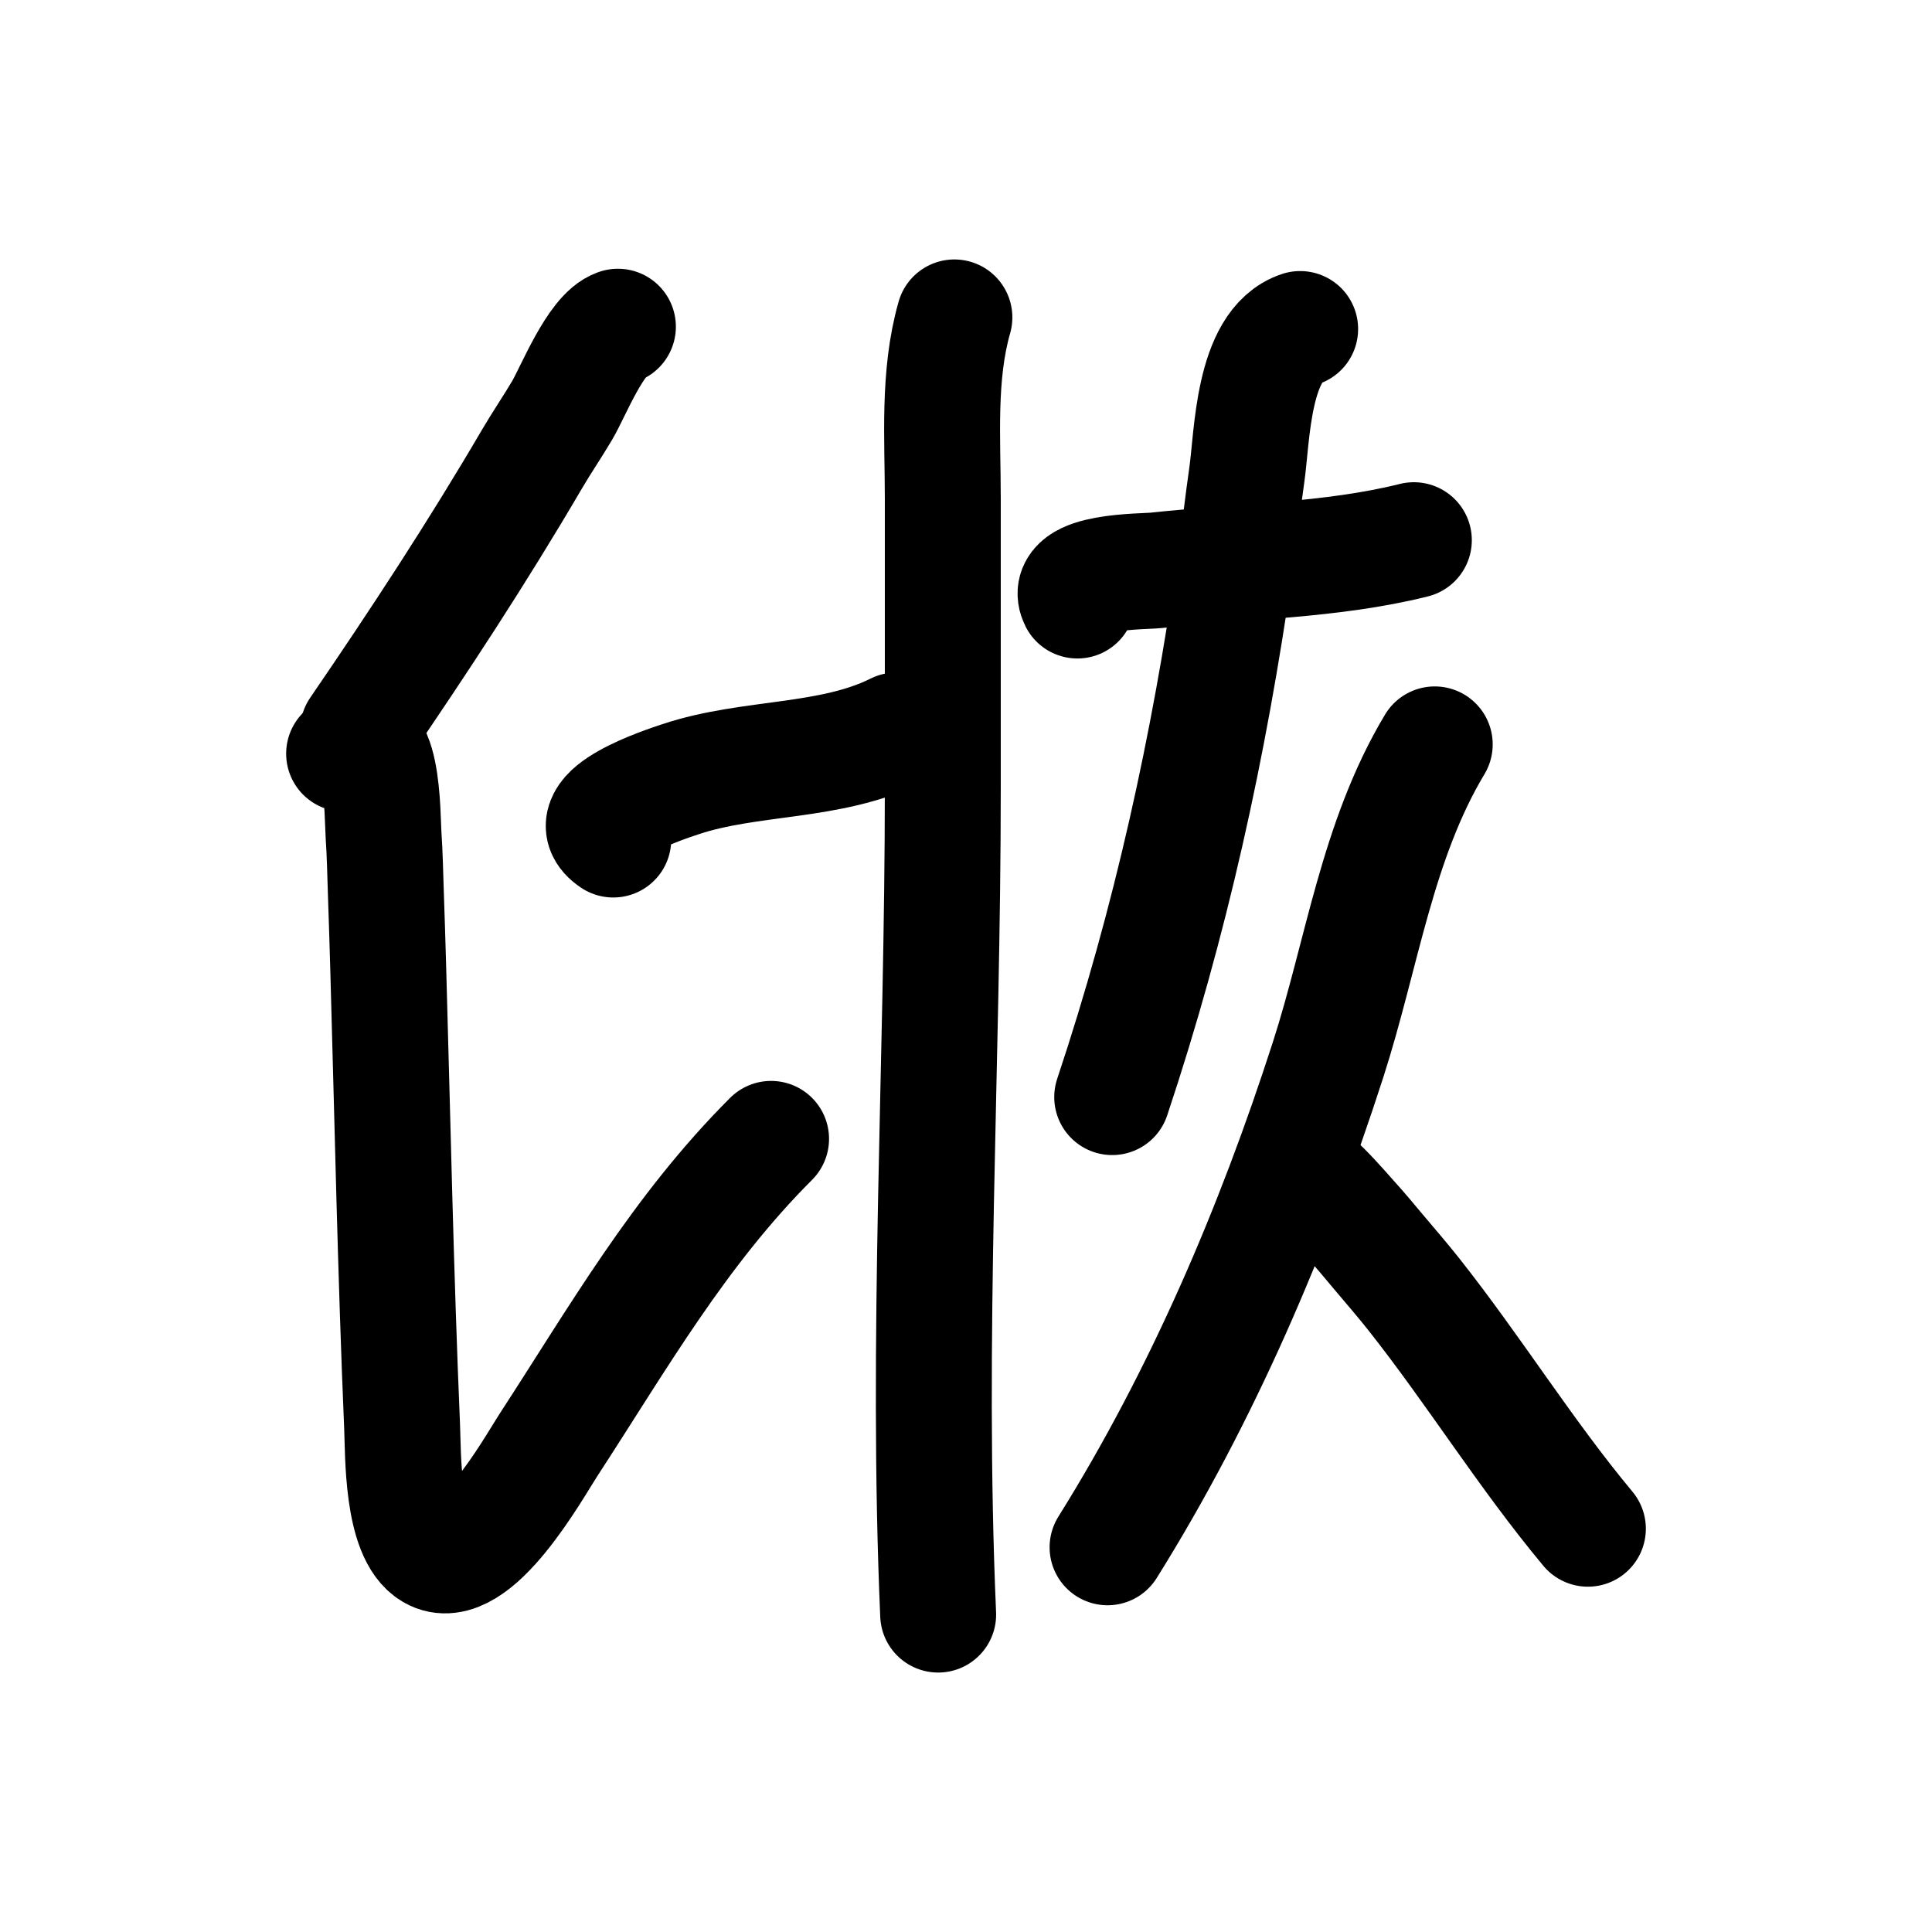 <?xml version="1.0" encoding="UTF-8" standalone="no"?>
<!DOCTYPE svg PUBLIC "-//W3C//DTD SVG 1.1//EN" "http://www.w3.org/Graphics/SVG/1.1/DTD/svg11.dtd">
<svg height="100%" stroke-miterlimit="10" style="fill-rule:nonzero;clip-rule:evenodd;stroke-linecap:round;stroke-linejoin:round;" version="1.1" viewBox="0 0 100 100" width="100%" xml:space="preserve" xmlns="http://www.w3.org/2000/svg" xmlns:vectornator="http://vectornator.io" xmlns:xlink="http://www.w3.org/1999/xlink">
<defs/>
<g id="Layer-1" vectornator:layerName="Layer 1">
<path d="M31.983 16.91C30.837 17.292 29.668 20.272 29.101 21.234C28.599 22.085 28.039 22.902 27.539 23.756C24.731 28.554 21.673 33.217 18.531 37.809" fill="none" opacity="1" stroke="#000000" stroke-linecap="round" stroke-linejoin="round" stroke-width="6" vectornator:layerName="Curve 1"/>
<path d="M17.811 39.01C19.859 36.961 19.788 42.273 19.852 43.214C19.921 44.213 19.937 45.215 19.972 46.217C20.017 47.498 20.056 48.779 20.093 50.06C20.319 57.979 20.477 65.929 20.813 73.842C20.872 75.225 20.785 79.401 22.375 80.328C24.517 81.578 27.627 75.959 28.38 74.803C32.023 69.208 35.147 63.712 39.911 58.948" fill="none" opacity="1" stroke="#000000" stroke-linecap="round" stroke-linejoin="round" stroke-width="6" vectornator:layerName="Curve 2"/>
<path d="M31.743 43.454C29.718 42.104 34.52 40.567 35.226 40.331C38.837 39.127 42.991 39.512 46.397 37.809" fill="none" opacity="1" stroke="#000000" stroke-linecap="round" stroke-linejoin="round" stroke-width="6" vectornator:layerName="Curve 3"/>
<path d="M49.399 16.429C48.541 19.433 48.799 22.71 48.799 25.798C48.799 30.802 48.799 35.807 48.799 40.812C48.799 55.072 47.939 69.32 48.559 83.571" fill="none" opacity="1" stroke="#000000" stroke-linecap="round" stroke-linejoin="round" stroke-width="6" vectornator:layerName="Curve 4"/>
<path d="M55.765 31.083C54.989 29.529 59.154 29.596 59.849 29.521C64.224 29.048 68.904 29.029 73.181 27.96" fill="none" opacity="1" stroke="#000000" stroke-linecap="round" stroke-linejoin="round" stroke-width="6" vectornator:layerName="Curve 5"/>
<path d="M67.296 17.03C64.821 17.855 64.818 22.631 64.533 24.597C64.313 26.115 64.15 27.642 63.933 29.161C62.577 38.649 60.597 47.695 57.567 56.786" fill="none" opacity="1" stroke="#000000" stroke-linecap="round" stroke-linejoin="round" stroke-width="6" vectornator:layerName="Curve 6"/>
<path d="M74.262 38.529C71.267 43.522 70.509 49.37 68.737 54.864C65.905 63.643 62.215 72.266 57.327 80.088" fill="none" opacity="1" stroke="#000000" stroke-linecap="round" stroke-linejoin="round" stroke-width="6" vectornator:layerName="Curve 7"/>
<path d="M67.656 61.35C67.021 59.761 69.682 62.871 69.938 63.152C70.436 63.697 70.904 64.269 71.38 64.834C71.985 65.551 72.599 66.26 73.181 66.996C76.31 70.952 78.957 75.248 82.189 79.127" fill="none" opacity="1" stroke="#000000" stroke-linecap="round" stroke-linejoin="round" stroke-width="6" vectornator:layerName="Curve 8"/>
</g>
</svg>
